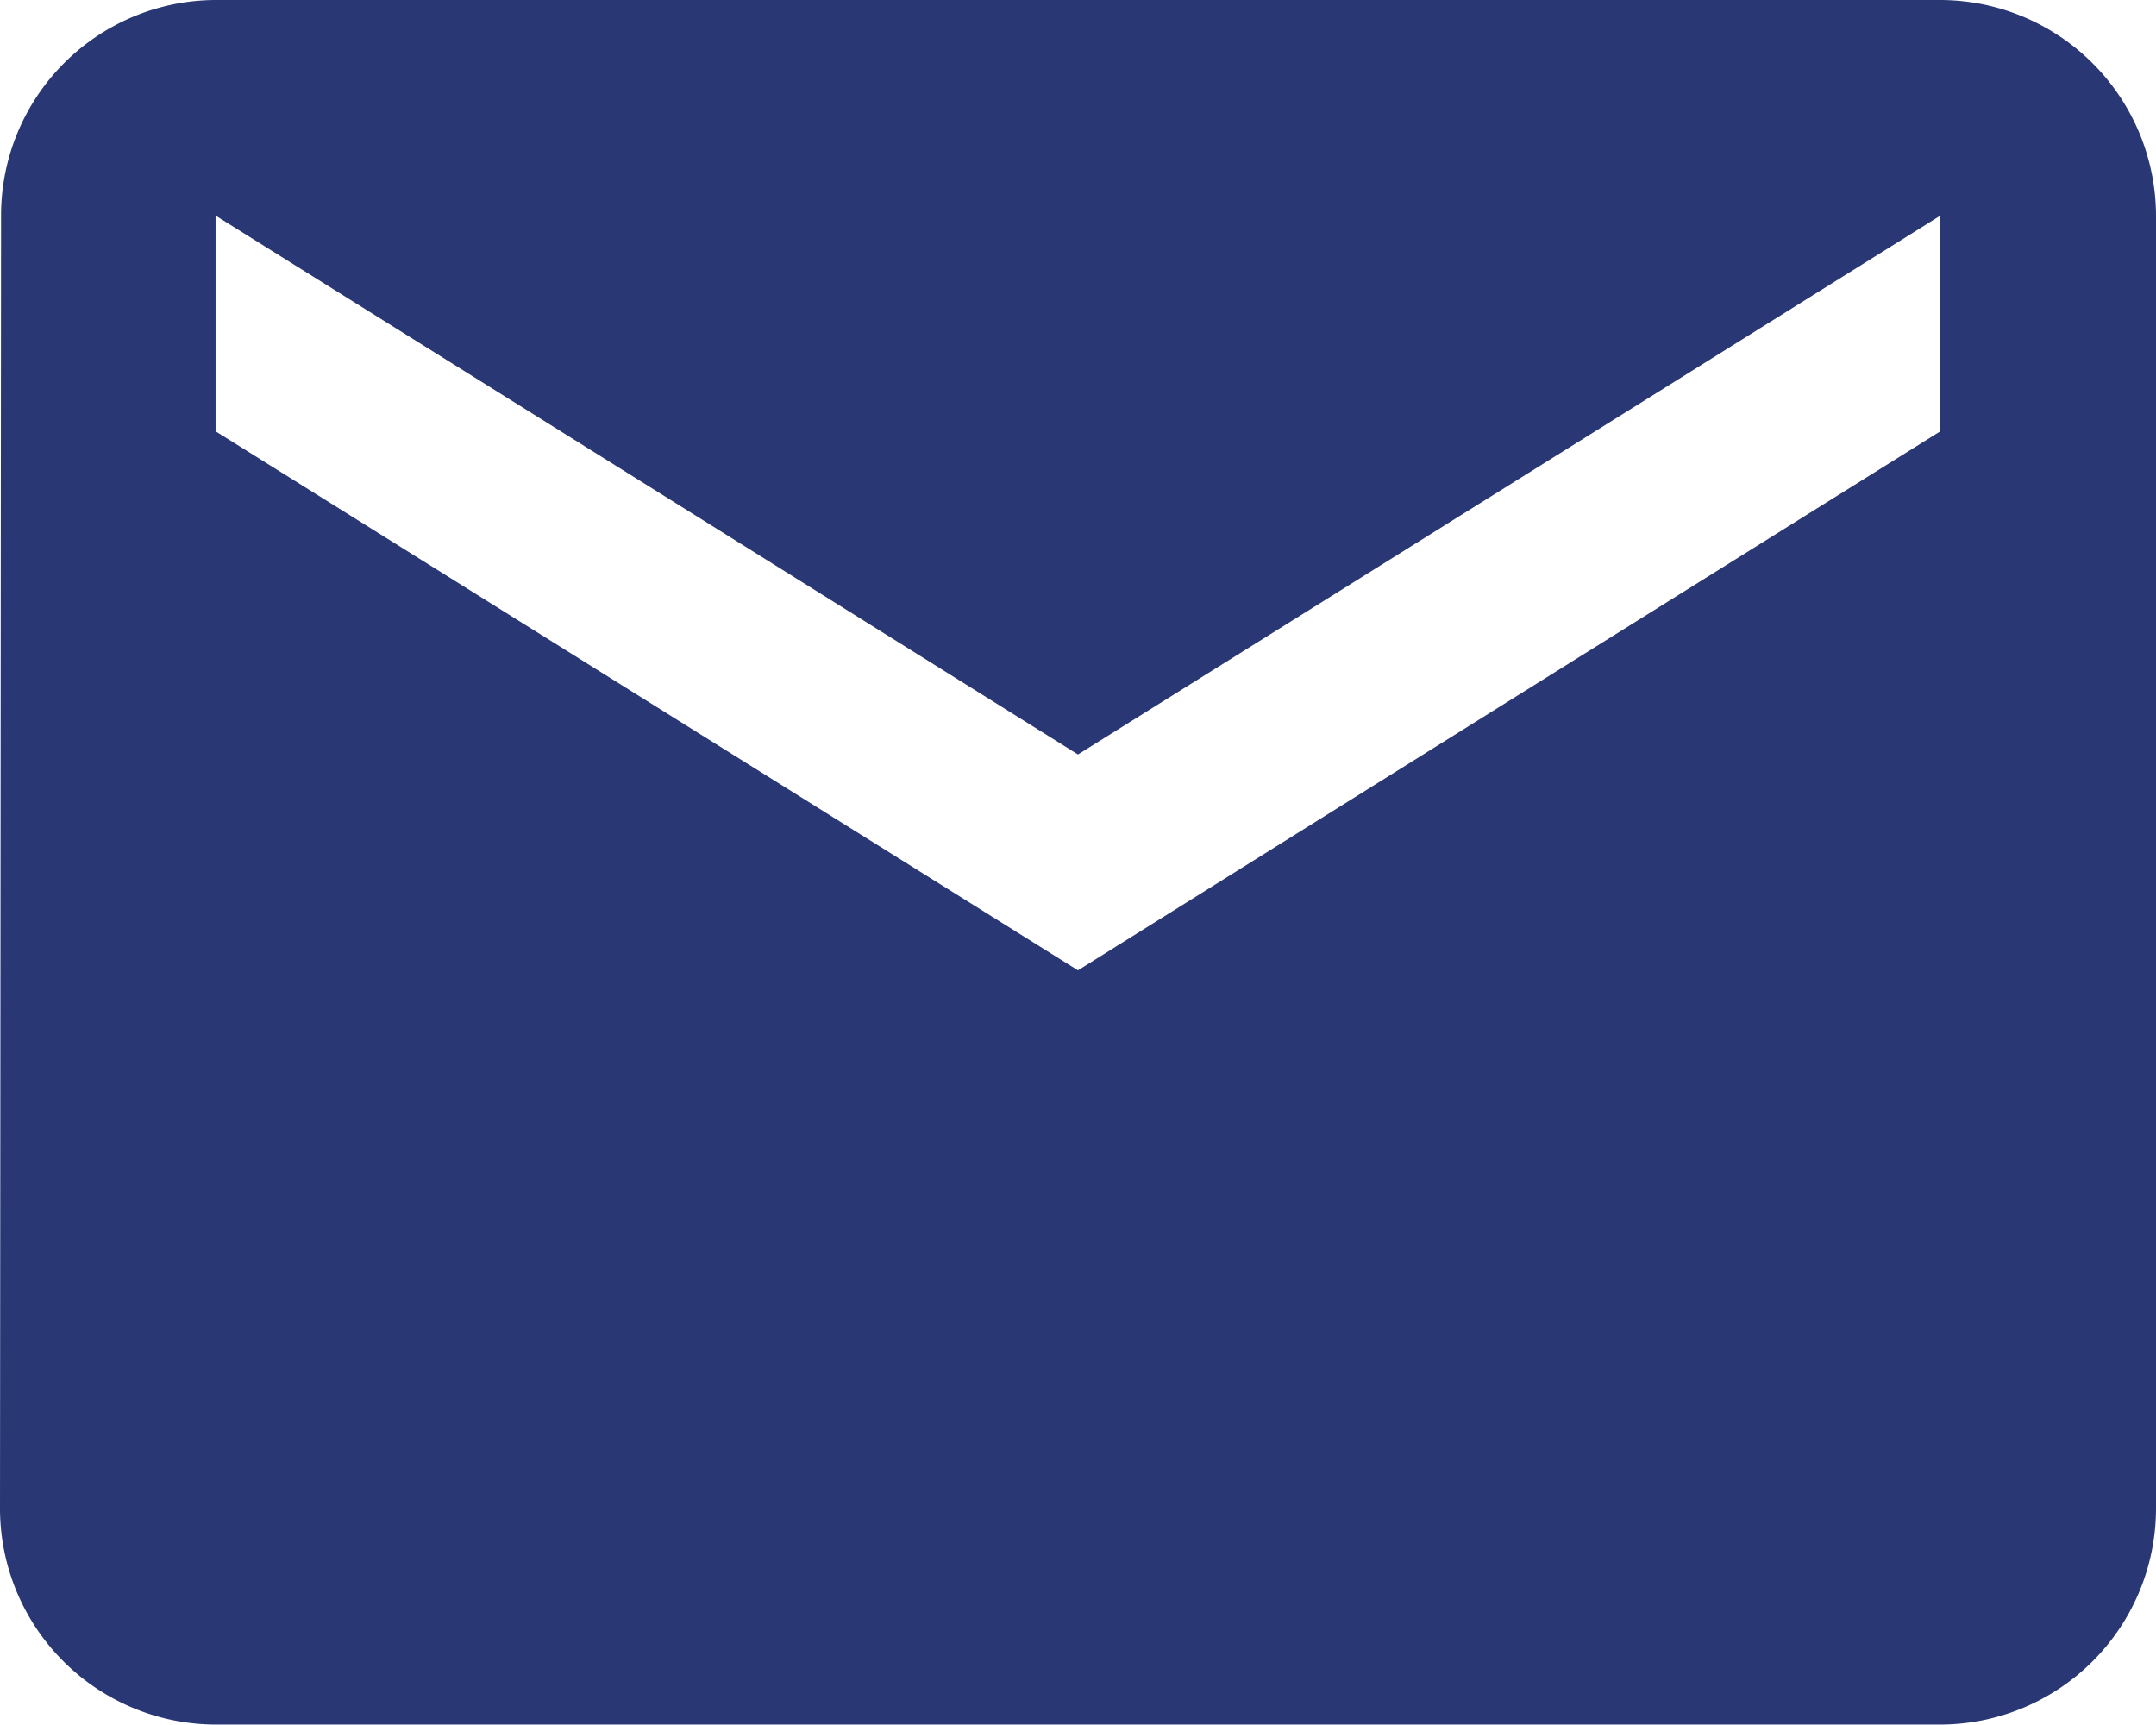 <svg xmlns="http://www.w3.org/2000/svg" width="26.293" height="21.034" viewBox="0 0 26.293 21.034"><path d="M26.663,6H5.629A2.626,2.626,0,0,0,3.013,8.629L3,24.4a2.637,2.637,0,0,0,2.629,2.629H26.663A2.637,2.637,0,0,0,29.293,24.4V8.629A2.637,2.637,0,0,0,26.663,6Zm0,5.259L16.146,17.832,5.629,11.259V8.629L16.146,15.2,26.663,8.629Z" transform="translate(-3 -6)" fill="#293774"/></svg>